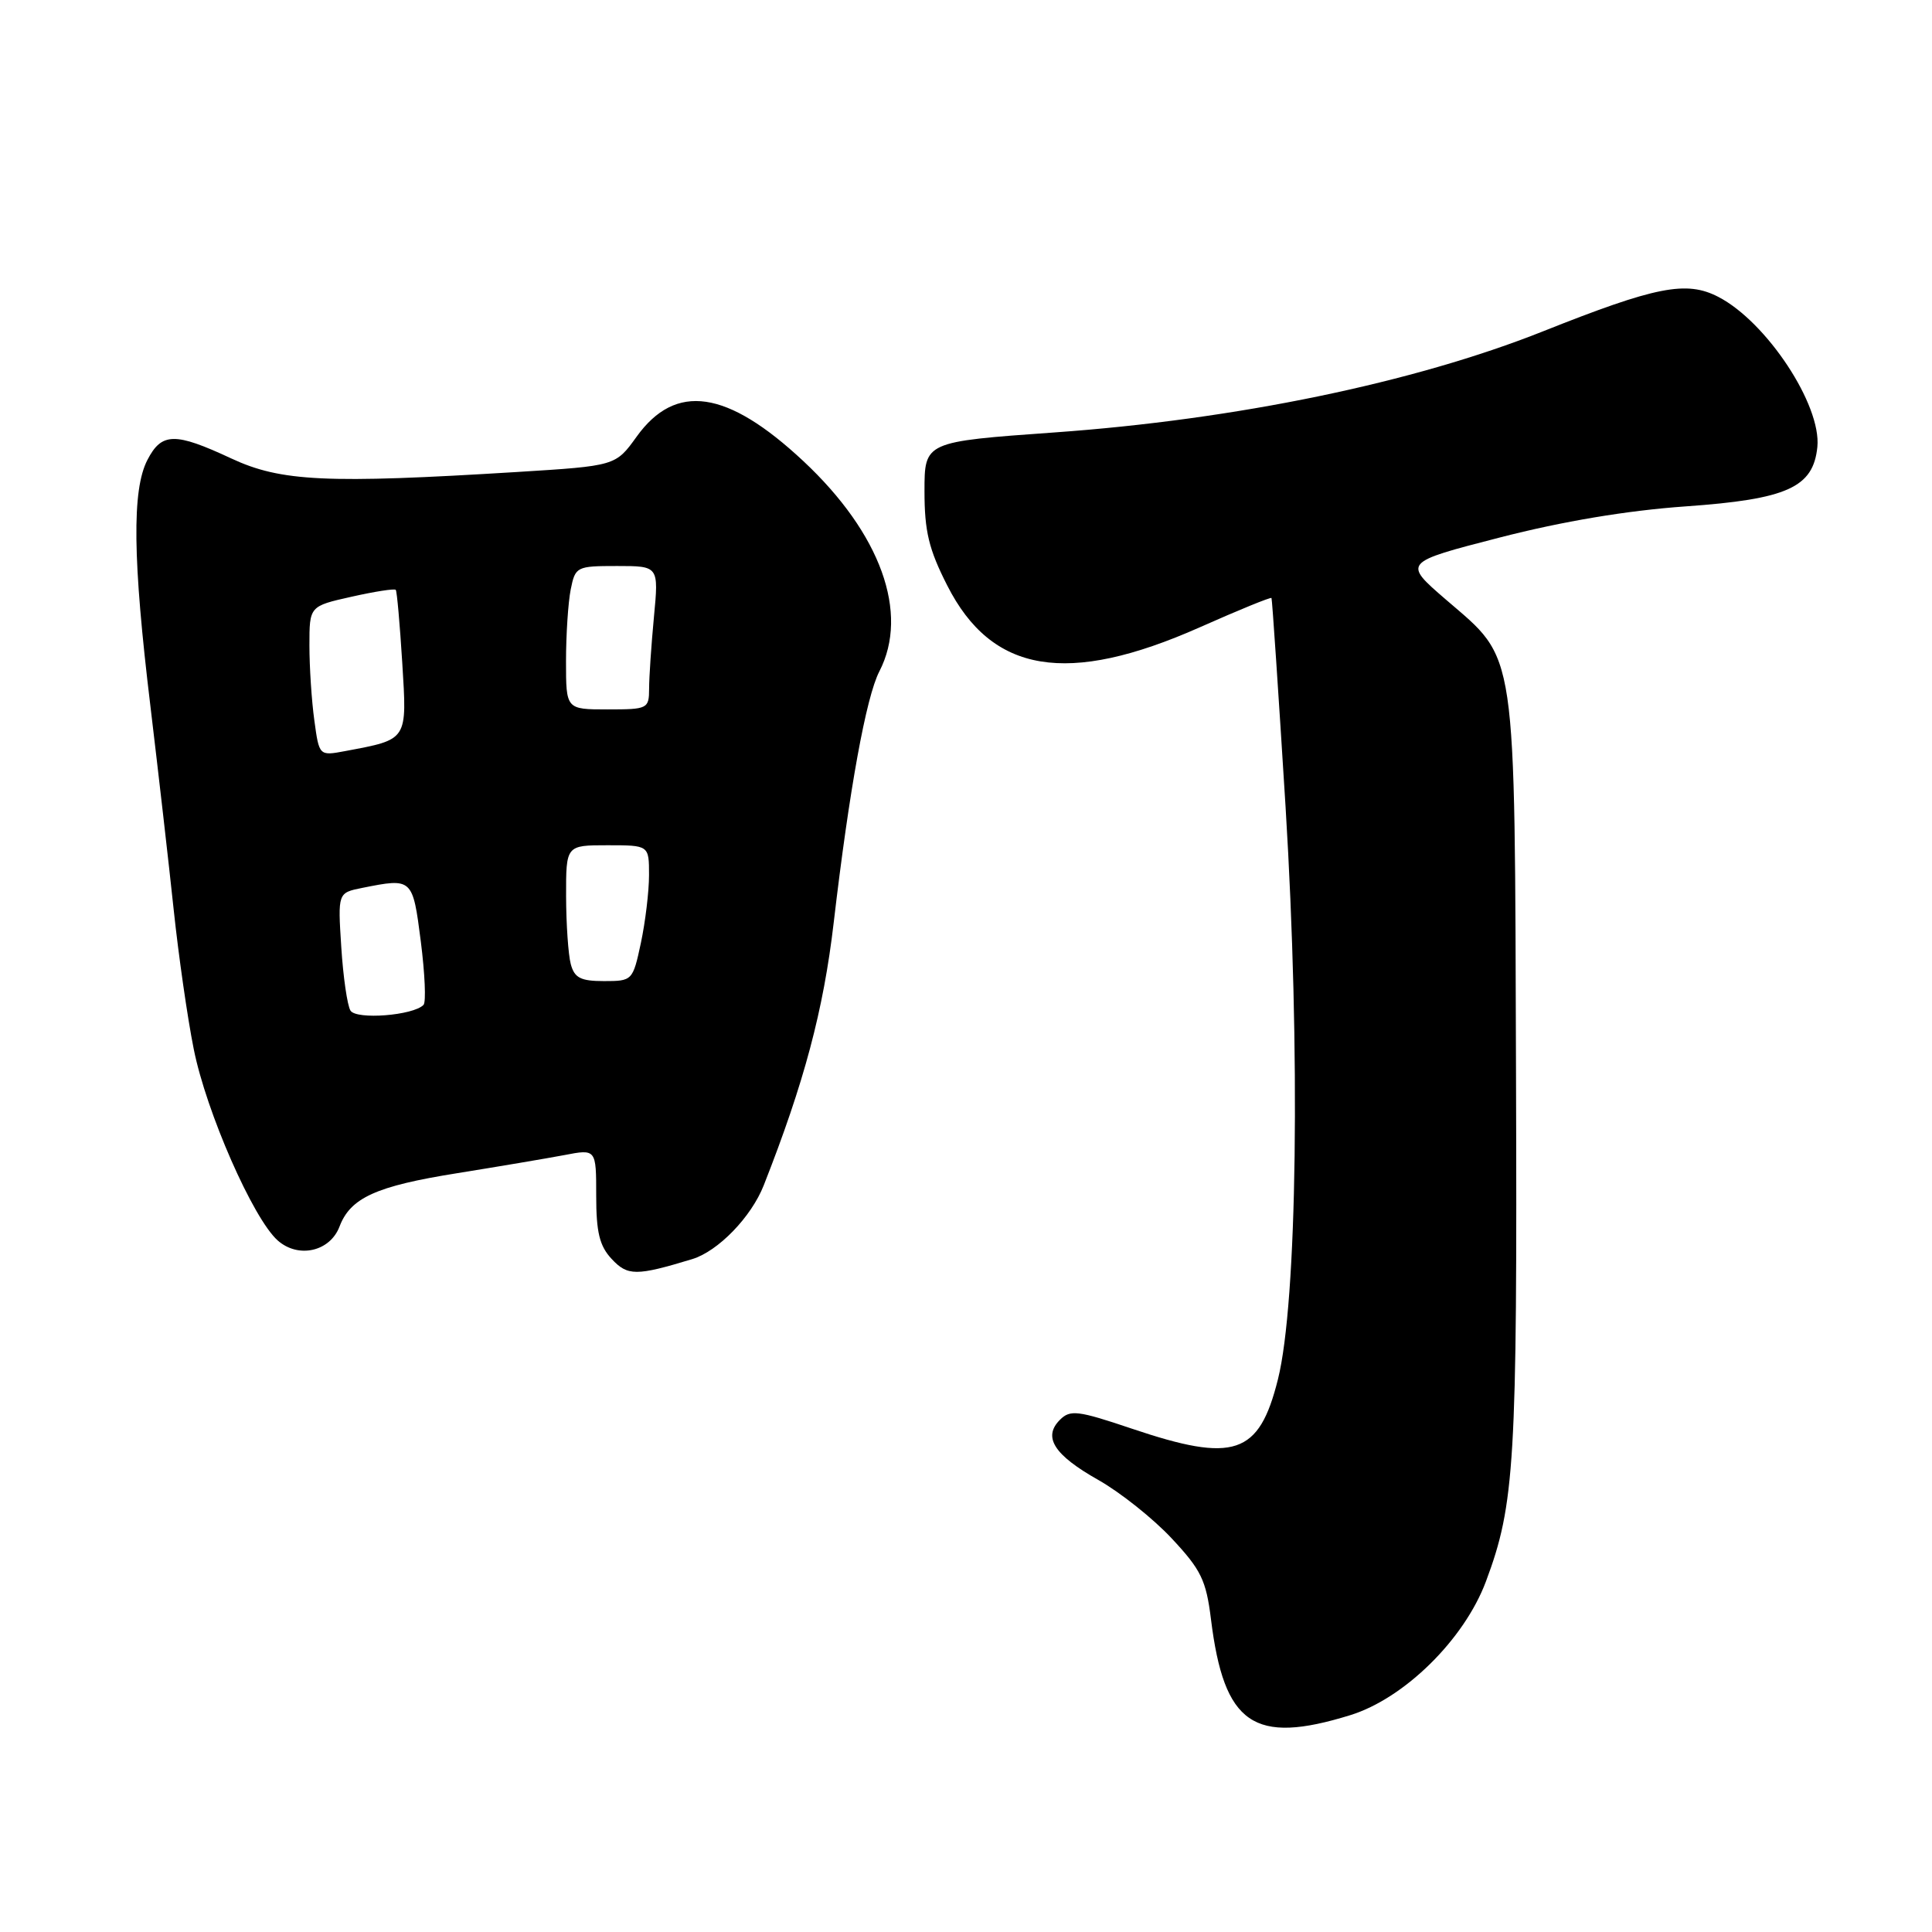 <?xml version="1.0" encoding="UTF-8" standalone="no"?>
<!DOCTYPE svg PUBLIC "-//W3C//DTD SVG 1.1//EN" "http://www.w3.org/Graphics/SVG/1.1/DTD/svg11.dtd" >
<svg xmlns="http://www.w3.org/2000/svg" xmlns:xlink="http://www.w3.org/1999/xlink" version="1.1" viewBox="0 0 256 256">
 <g >
 <path fill="currentColor"
d=" M 178.91 227.27 C 186.09 225.05 194.02 217.23 196.89 209.56 C 200.72 199.32 201.05 193.85 200.88 142.38 C 200.69 84.99 201.09 87.64 191.58 79.44 C 185.89 74.53 185.89 74.53 198.70 71.23 C 207.08 69.07 215.58 67.65 223.34 67.10 C 236.83 66.15 240.27 64.59 240.81 59.22 C 241.36 53.67 234.09 42.65 227.69 39.34 C 223.46 37.15 219.44 37.94 204.44 43.91 C 187.34 50.71 163.77 55.59 139.73 57.30 C 122.50 58.53 122.50 58.53 122.50 65.09 C 122.50 70.39 123.07 72.78 125.51 77.57 C 131.42 89.24 141.44 90.90 158.98 83.12 C 164.11 80.84 168.39 79.09 168.48 79.24 C 168.57 79.38 169.41 91.88 170.35 107.00 C 172.33 139.25 171.89 172.58 169.33 182.78 C 166.83 192.79 163.56 193.89 149.96 189.30 C 142.81 186.89 141.81 186.77 140.45 188.13 C 138.15 190.42 139.66 192.79 145.53 196.10 C 148.43 197.74 152.81 201.22 155.26 203.85 C 159.15 208.01 159.82 209.38 160.46 214.56 C 162.19 228.53 166.11 231.23 178.91 227.27 Z  M 91.72 166.84 C 95.15 165.80 99.55 161.26 101.20 157.06 C 106.56 143.45 109.11 133.88 110.47 122.25 C 112.53 104.66 114.76 92.36 116.52 88.96 C 120.51 81.24 116.70 70.69 106.45 61.10 C 96.35 51.66 89.53 50.66 84.35 57.87 C 81.57 61.73 81.57 61.73 68.54 62.54 C 43.25 64.10 37.22 63.82 30.63 60.74 C 23.17 57.26 21.42 57.29 19.53 60.95 C 17.47 64.93 17.58 74.13 19.93 93.56 C 20.98 102.33 22.37 114.45 23.01 120.50 C 23.65 126.55 24.84 134.88 25.67 139.00 C 27.33 147.34 33.54 161.48 36.80 164.37 C 39.54 166.79 43.73 165.84 44.99 162.52 C 46.44 158.71 49.83 157.17 60.54 155.46 C 66.02 154.58 72.41 153.50 74.75 153.06 C 79.00 152.24 79.00 152.24 79.00 158.43 C 79.00 163.29 79.44 165.10 81.05 166.82 C 83.16 169.09 84.31 169.09 91.72 166.84 Z  M 46.44 133.91 C 46.02 133.23 45.47 129.44 45.22 125.48 C 44.76 118.30 44.76 118.30 48.00 117.65 C 54.66 116.32 54.68 116.34 55.76 124.75 C 56.30 129.01 56.47 132.79 56.12 133.15 C 54.77 134.56 47.21 135.15 46.44 133.91 Z  M 75.63 127.75 C 75.30 126.51 75.02 122.46 75.01 118.75 C 75.00 112.00 75.00 112.00 80.50 112.00 C 86.00 112.00 86.00 112.00 86.00 115.95 C 86.00 118.12 85.51 122.17 84.92 124.95 C 83.85 129.94 83.79 130.00 80.03 130.00 C 76.94 130.00 76.12 129.58 75.63 127.75 Z  M 41.65 95.44 C 41.29 92.85 41.00 88.38 41.00 85.52 C 41.00 80.32 41.00 80.32 46.58 79.07 C 49.65 78.38 52.28 77.97 52.44 78.16 C 52.60 78.35 52.98 82.68 53.30 87.80 C 53.94 98.18 54.09 97.95 45.75 99.52 C 42.29 100.17 42.29 100.17 41.65 95.44 Z  M 75.00 87.62 C 75.00 84.12 75.28 79.84 75.62 78.12 C 76.23 75.08 76.39 75.00 81.77 75.00 C 87.29 75.00 87.29 75.00 86.65 81.75 C 86.30 85.46 86.01 89.74 86.01 91.25 C 86.00 93.92 85.83 94.00 80.50 94.00 C 75.00 94.00 75.00 94.00 75.00 87.62 Z "/>
</g>
</svg>